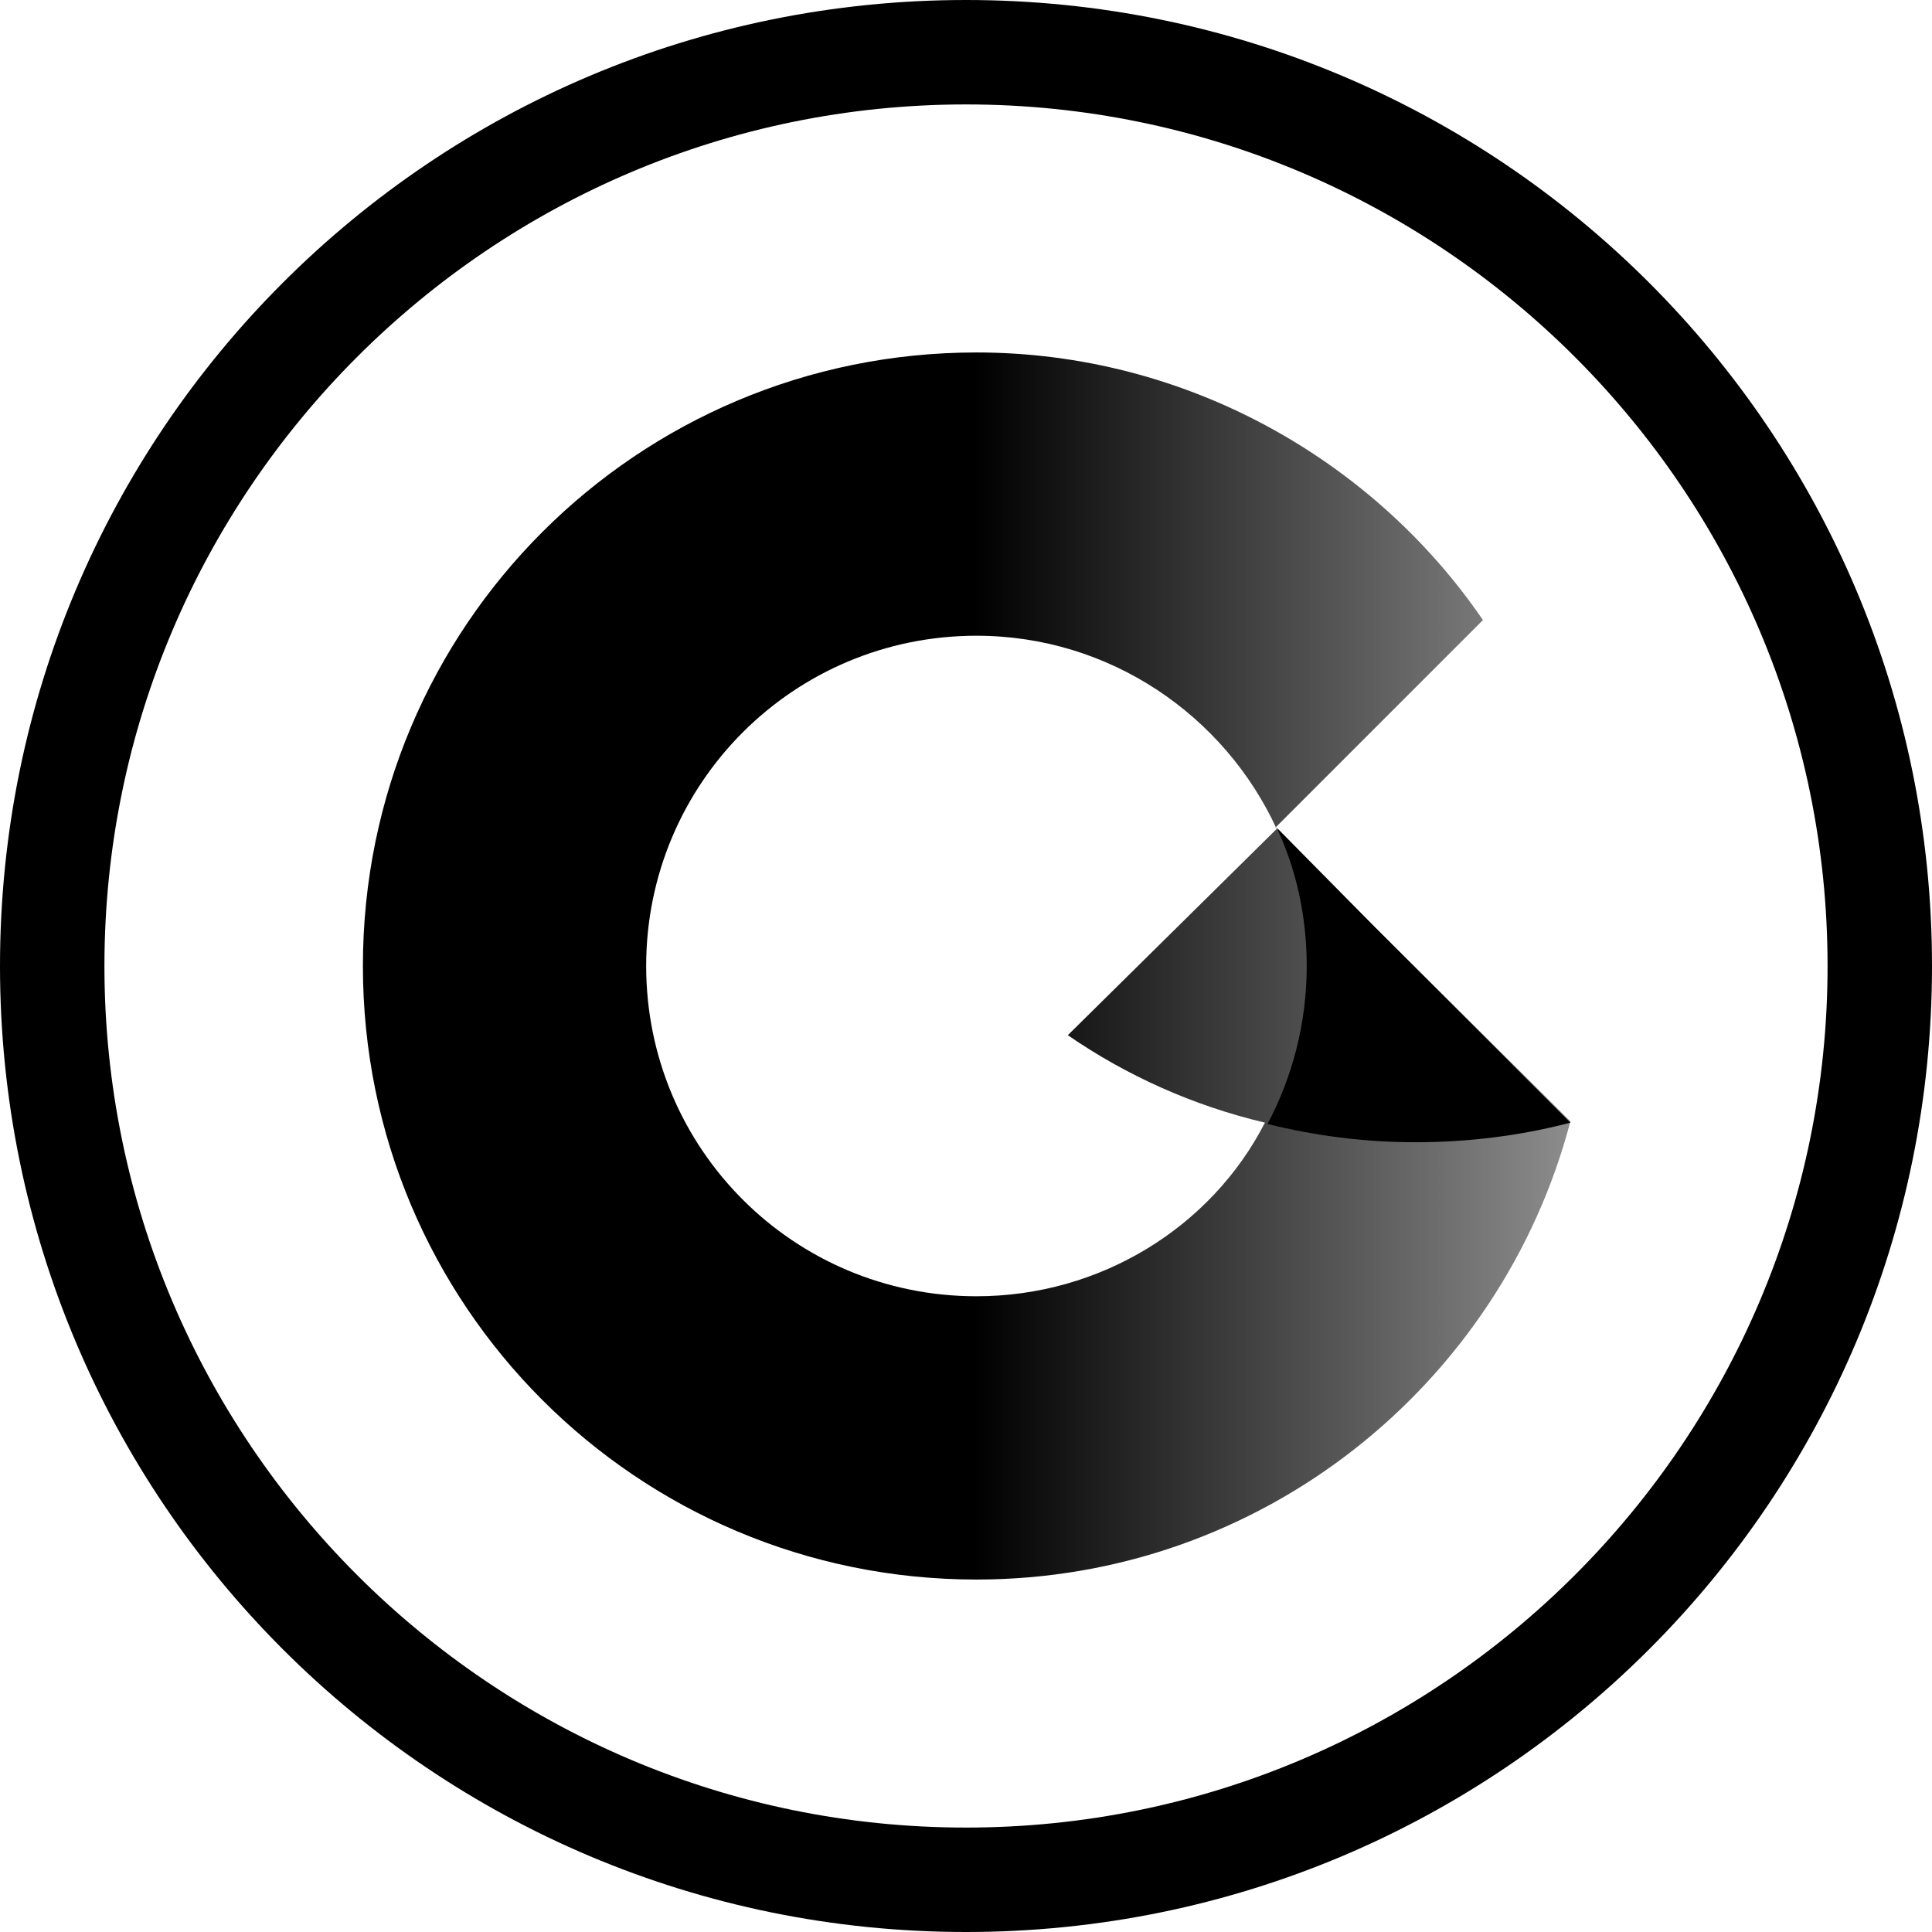 <?xml version="1.0" encoding="utf-8"?>
<!-- Generator: Adobe Illustrator 25.2.1, SVG Export Plug-In . SVG Version: 6.00 Build 0)  -->
<svg version="1.1" id="Layer_1" xmlns="http://www.w3.org/2000/svg" xmlns:xlink="http://www.w3.org/1999/xlink" x="0px" y="0px"
	 viewBox="0 0 148 148" style="enable-background:new 0 0 148 148;" xml:space="preserve">
<style type="text/css">
	.st0{fill:none;}
	.st1{fill:url(#SVGID_1_);}
</style>
<circle class="st0" cx="74" cy="74" r="72.5"/>
<g>
	<circle class="st0" cx="74" cy="74" r="66"/>
	<path d="M74,0C33.1,0,0,33.1,0,74s33.1,74,74,74s74-33.1,74-74S114.9,0,74,0z M74,140c-36.4,0-66-29.6-66-66S37.6,8,74,8
		s66,29.6,66,66S110.4,140,74,140z"/>
</g>
<g>
	
		<linearGradient id="SVGID_1_" gradientUnits="userSpaceOnUse" x1="27.75" y1="76" x2="120.25" y2="76" gradientTransform="matrix(1 0 0 -1 0 150)">
		<stop  offset="0.506" style="stop-color:#000000"/>
		<stop  offset="1" style="stop-color:#000000;stop-opacity:0.45"/>
	</linearGradient>
	<path class="st1" d="M105.2,70.9l-7.5-7.5l15.9-15.9C105.2,35.2,90.8,27,74.8,27c-26,0-47,21-47,47s21,47,47,47
		c21.8,0,40.2-14.9,45.5-35.1L105.2,70.9z M74.8,99.3c-14,0-25.3-11.3-25.3-25.3s11.3-25.3,25.3-25.3c10.2,0,19,6.1,23,14.8
		L81.8,79.3c4.5,3.1,9.6,5.4,15.1,6.7C92.8,94,84.3,99.3,74.8,99.3z"/>
	<g>
		<path d="M97.8,63.4c1.5,3.2,2.3,6.8,2.3,10.6c0,4.4-1.1,8.5-3,12.1c3.6,0.9,7.4,1.4,11.3,1.4c4.1,0,8.1-0.5,11.9-1.5l-15-15
			L97.8,63.4L97.8,63.4L97.8,63.4L97.8,63.4z"/>
	</g>
</g>
</svg>
